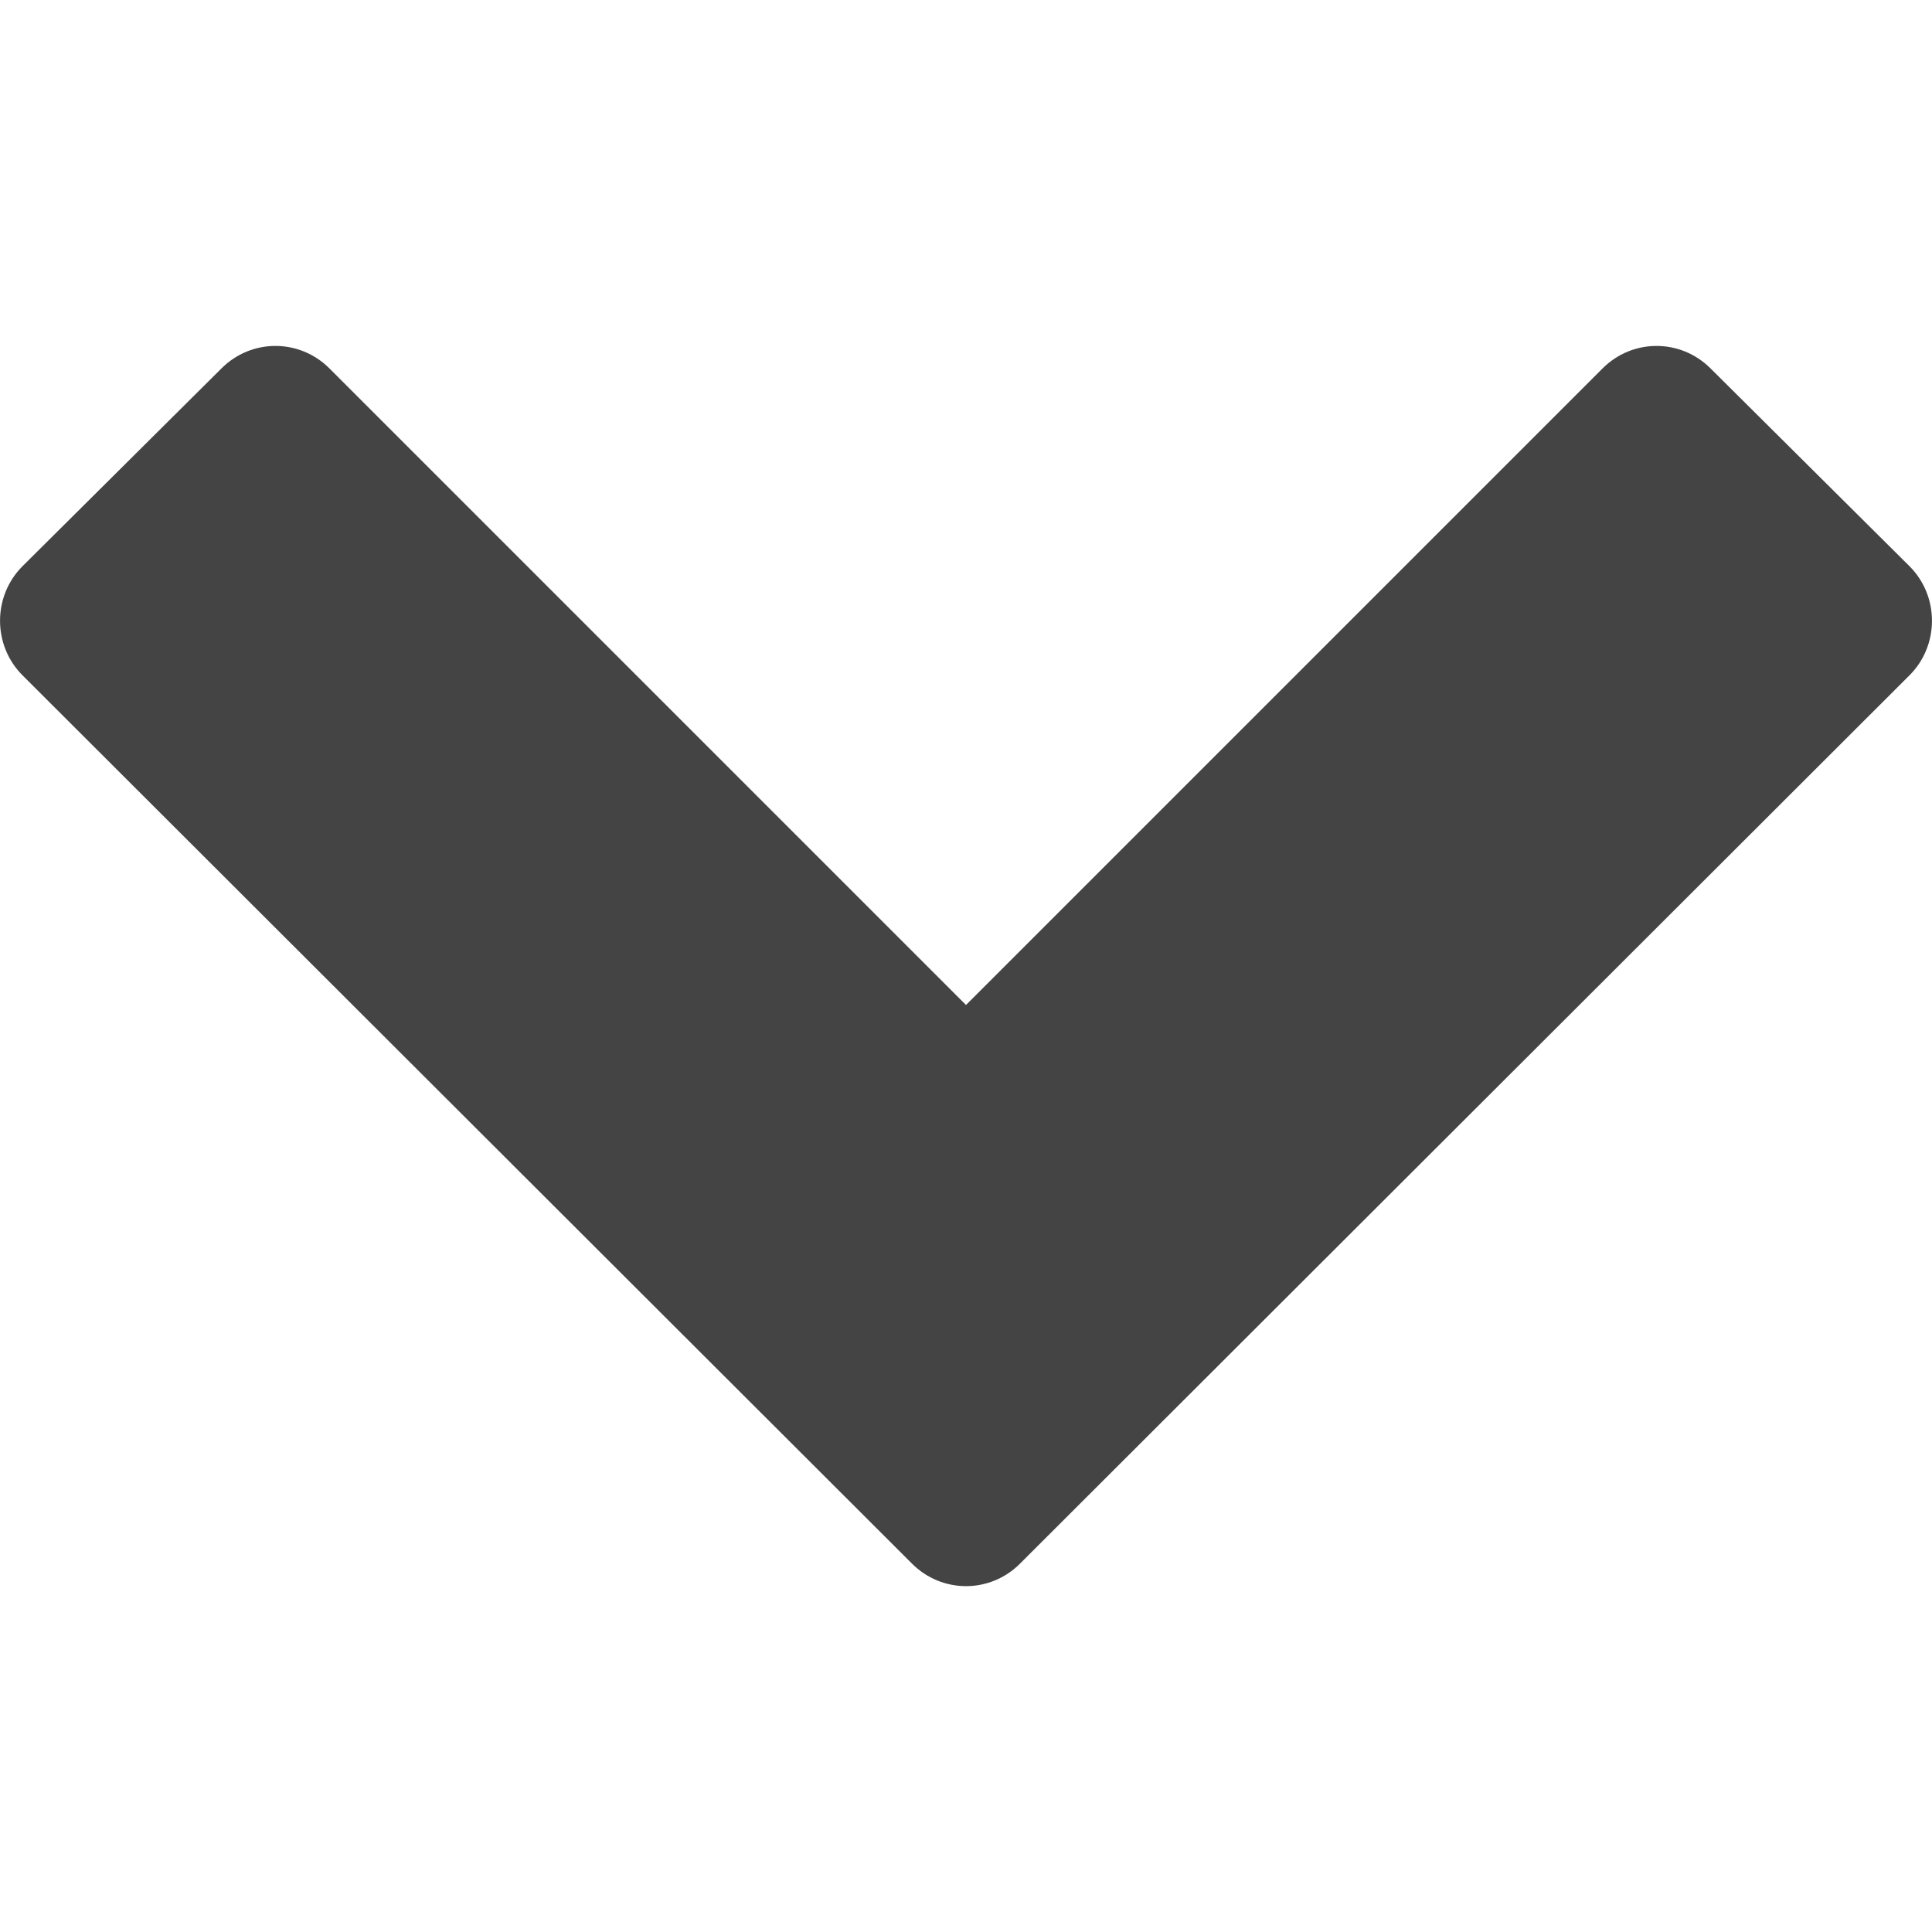 <svg xmlns="http://www.w3.org/2000/svg" fill="#444" viewBox="0 0 28 28">
	<path d="M27.674 9.787l-12.892 12.875c-0.434 0.434-1.129 0.434-1.564 0l-12.892-12.875c-0.434-0.434-0.434-1.147 0-1.581l2.884-2.867c0.434-0.434 1.129-0.434 1.564 0l9.226 9.226 9.226-9.226c0.434-0.434 1.129-0.434 1.564 0l2.884 2.867c0.434 0.434 0.434 1.147 0 1.581z"></path>
</svg>

